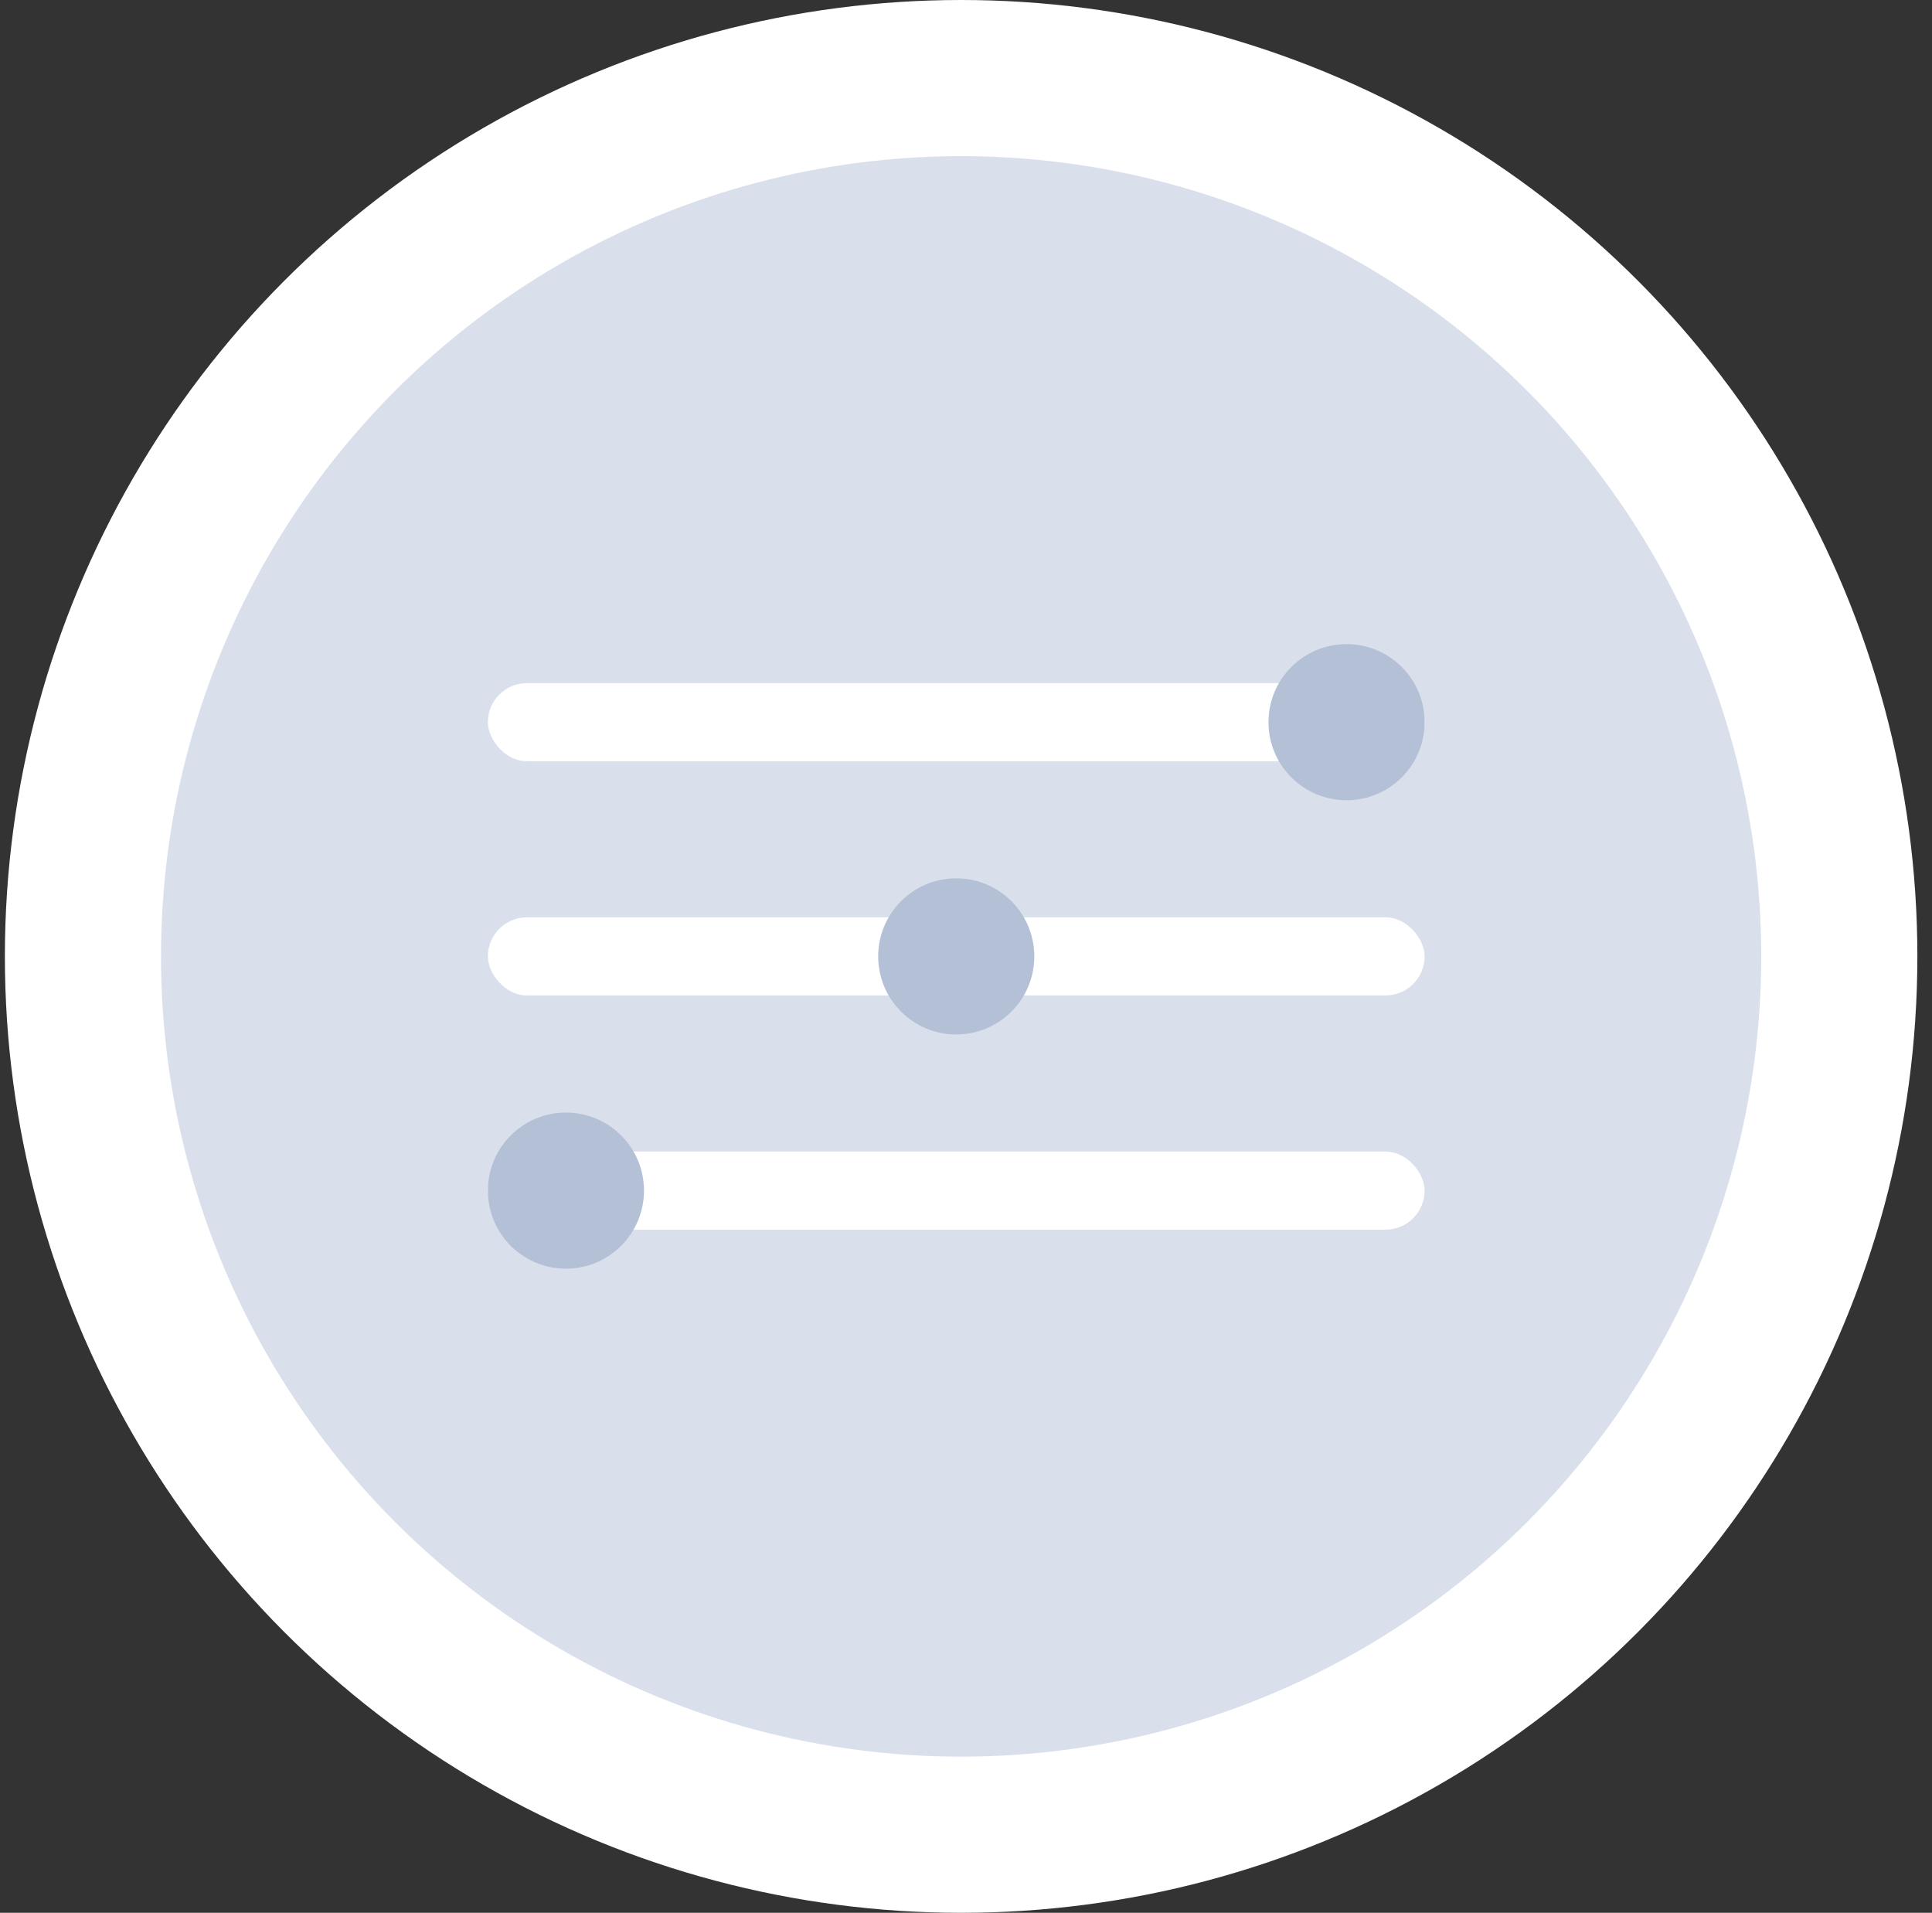 <svg xmlns="http://www.w3.org/2000/svg" width="99" height="98" viewBox="0 0 99 98">
    <rect x="0" y="0" width="99" height="98" fill="#333333" stroke="none"/>
    <g fill="none" fill-rule="evenodd" transform="translate(4 4)">
        <circle cx="45.25" cy="45" r="45" fill="#DAE0EB" stroke="#FFF" stroke-width="8"/>
        <rect width="48" height="4" x="21" y="31" fill="#FFF" rx="2"/>
        <rect width="48" height="4" x="21" y="43" fill="#FFF" rx="2"/>
        <rect width="48" height="4" x="21" y="55" fill="#FFF" rx="2"/>
        <circle cx="65" cy="33" r="4" fill="#B4C0D6"/>
        <circle cx="45" cy="45" r="4" fill="#B4C0D6"/>
        <circle cx="25" cy="57" r="4" fill="#B4C0D6"/>
    </g>
</svg>
